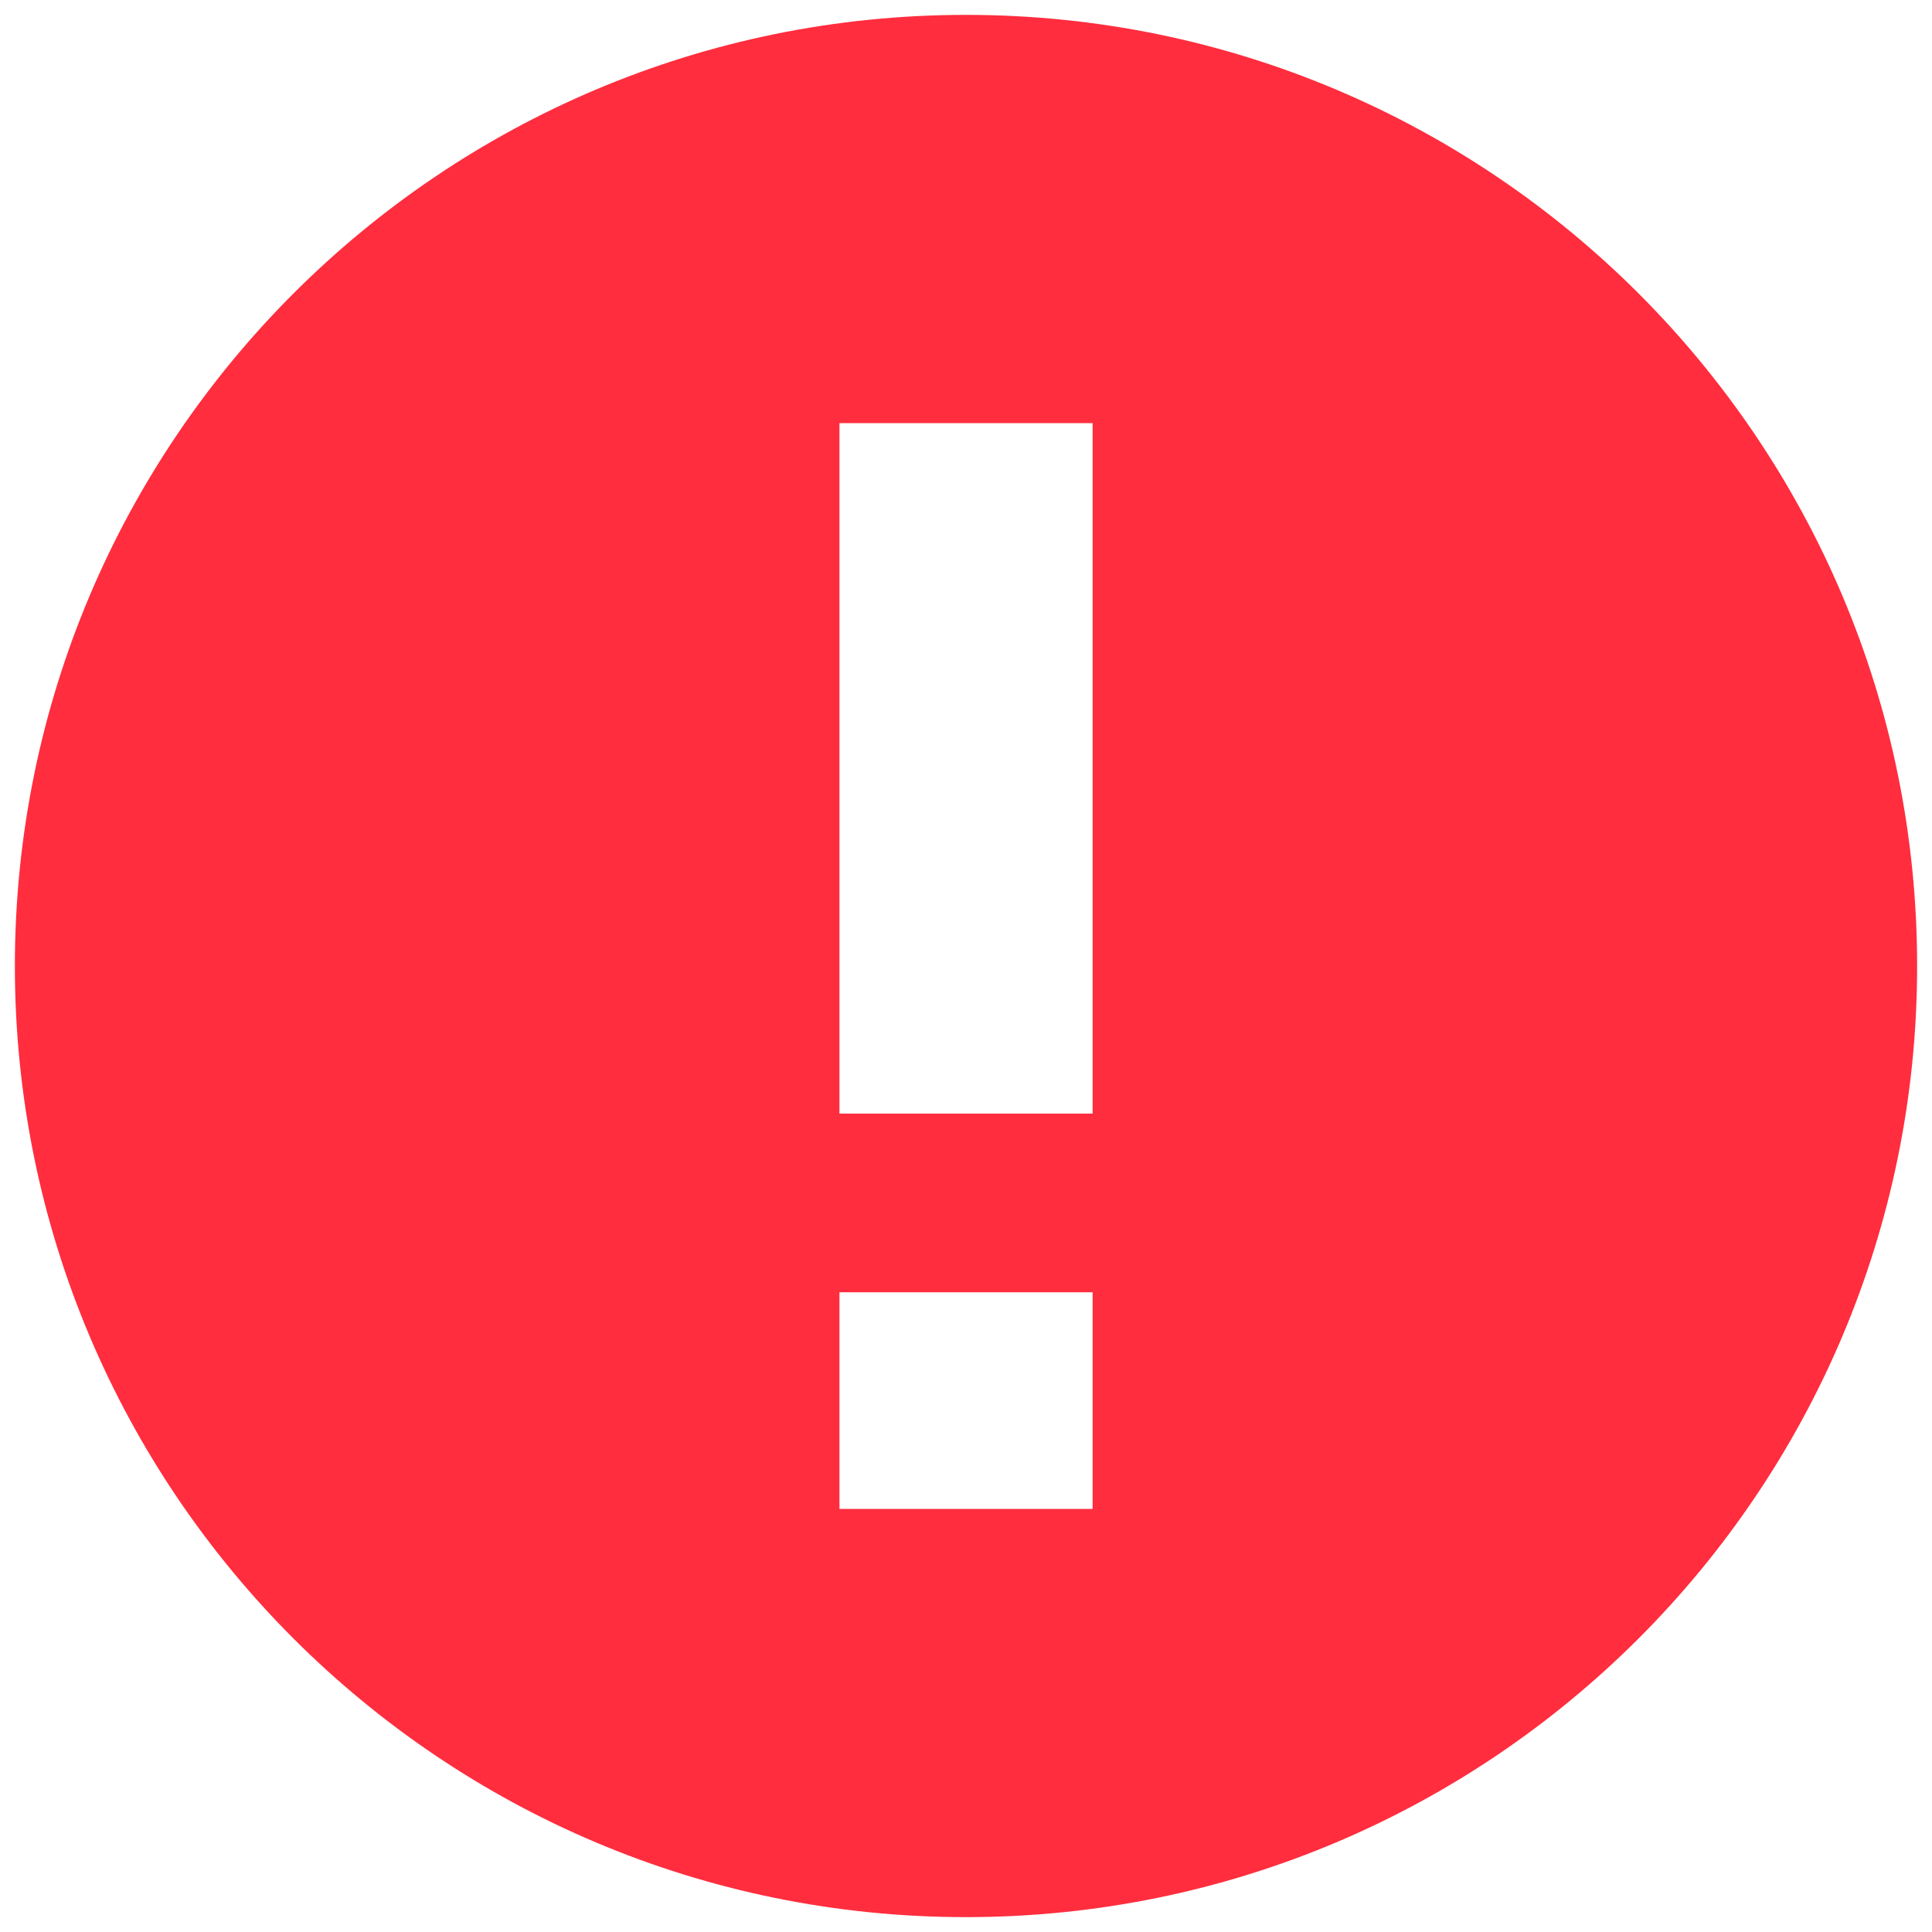 <?xml version="1.0" encoding="UTF-8"?>
<svg viewBox="0 0 30 30" version="1.1" xmlns="http://www.w3.org/2000/svg" xmlns:xlink="http://www.w3.org/1999/xlink">
    <!-- Generator: Sketch 52.2 (67145) - http://www.bohemiancoding.com/sketch -->
    <title>警告</title>
    <desc>Created with Sketch.</desc>
    <g id="Page-1" stroke="none" stroke-width="1" fill="none" fill-rule="evenodd">
        <g id="设计规范" transform="translate(-519, -3926)" fill-rule="nonzero">
            <g id="删除提示弹窗" transform="translate(494, 3900)">
                <g id="Group-12" transform="translate(24, 24)">
                    <g id="警告" transform="translate(0, 1)">
                        <rect id="Rectangle-path" fill="#000000" opacity="0" x="0" y="0" width="32" height="32"></rect>
                        <path d="M16,1.231 C7.844,1.231 1.231,7.844 1.231,16 C1.231,24.156 7.844,30.769 16,30.769 C24.157,30.769 30.769,24.156 30.769,16 C30.77,7.844 24.158,1.231 16,1.231 Z M17.966,24.43 L14.035,24.43 L14.035,21.066 L17.966,21.066 L17.966,24.43 Z M17.966,18.292 L14.035,18.292 L14.035,7.57 L17.966,7.57 L17.966,18.292 Z" id="Shape" fill="#FF2D3E"></path>
                    </g>
                </g>
            </g>
        </g>
    </g>
</svg>
